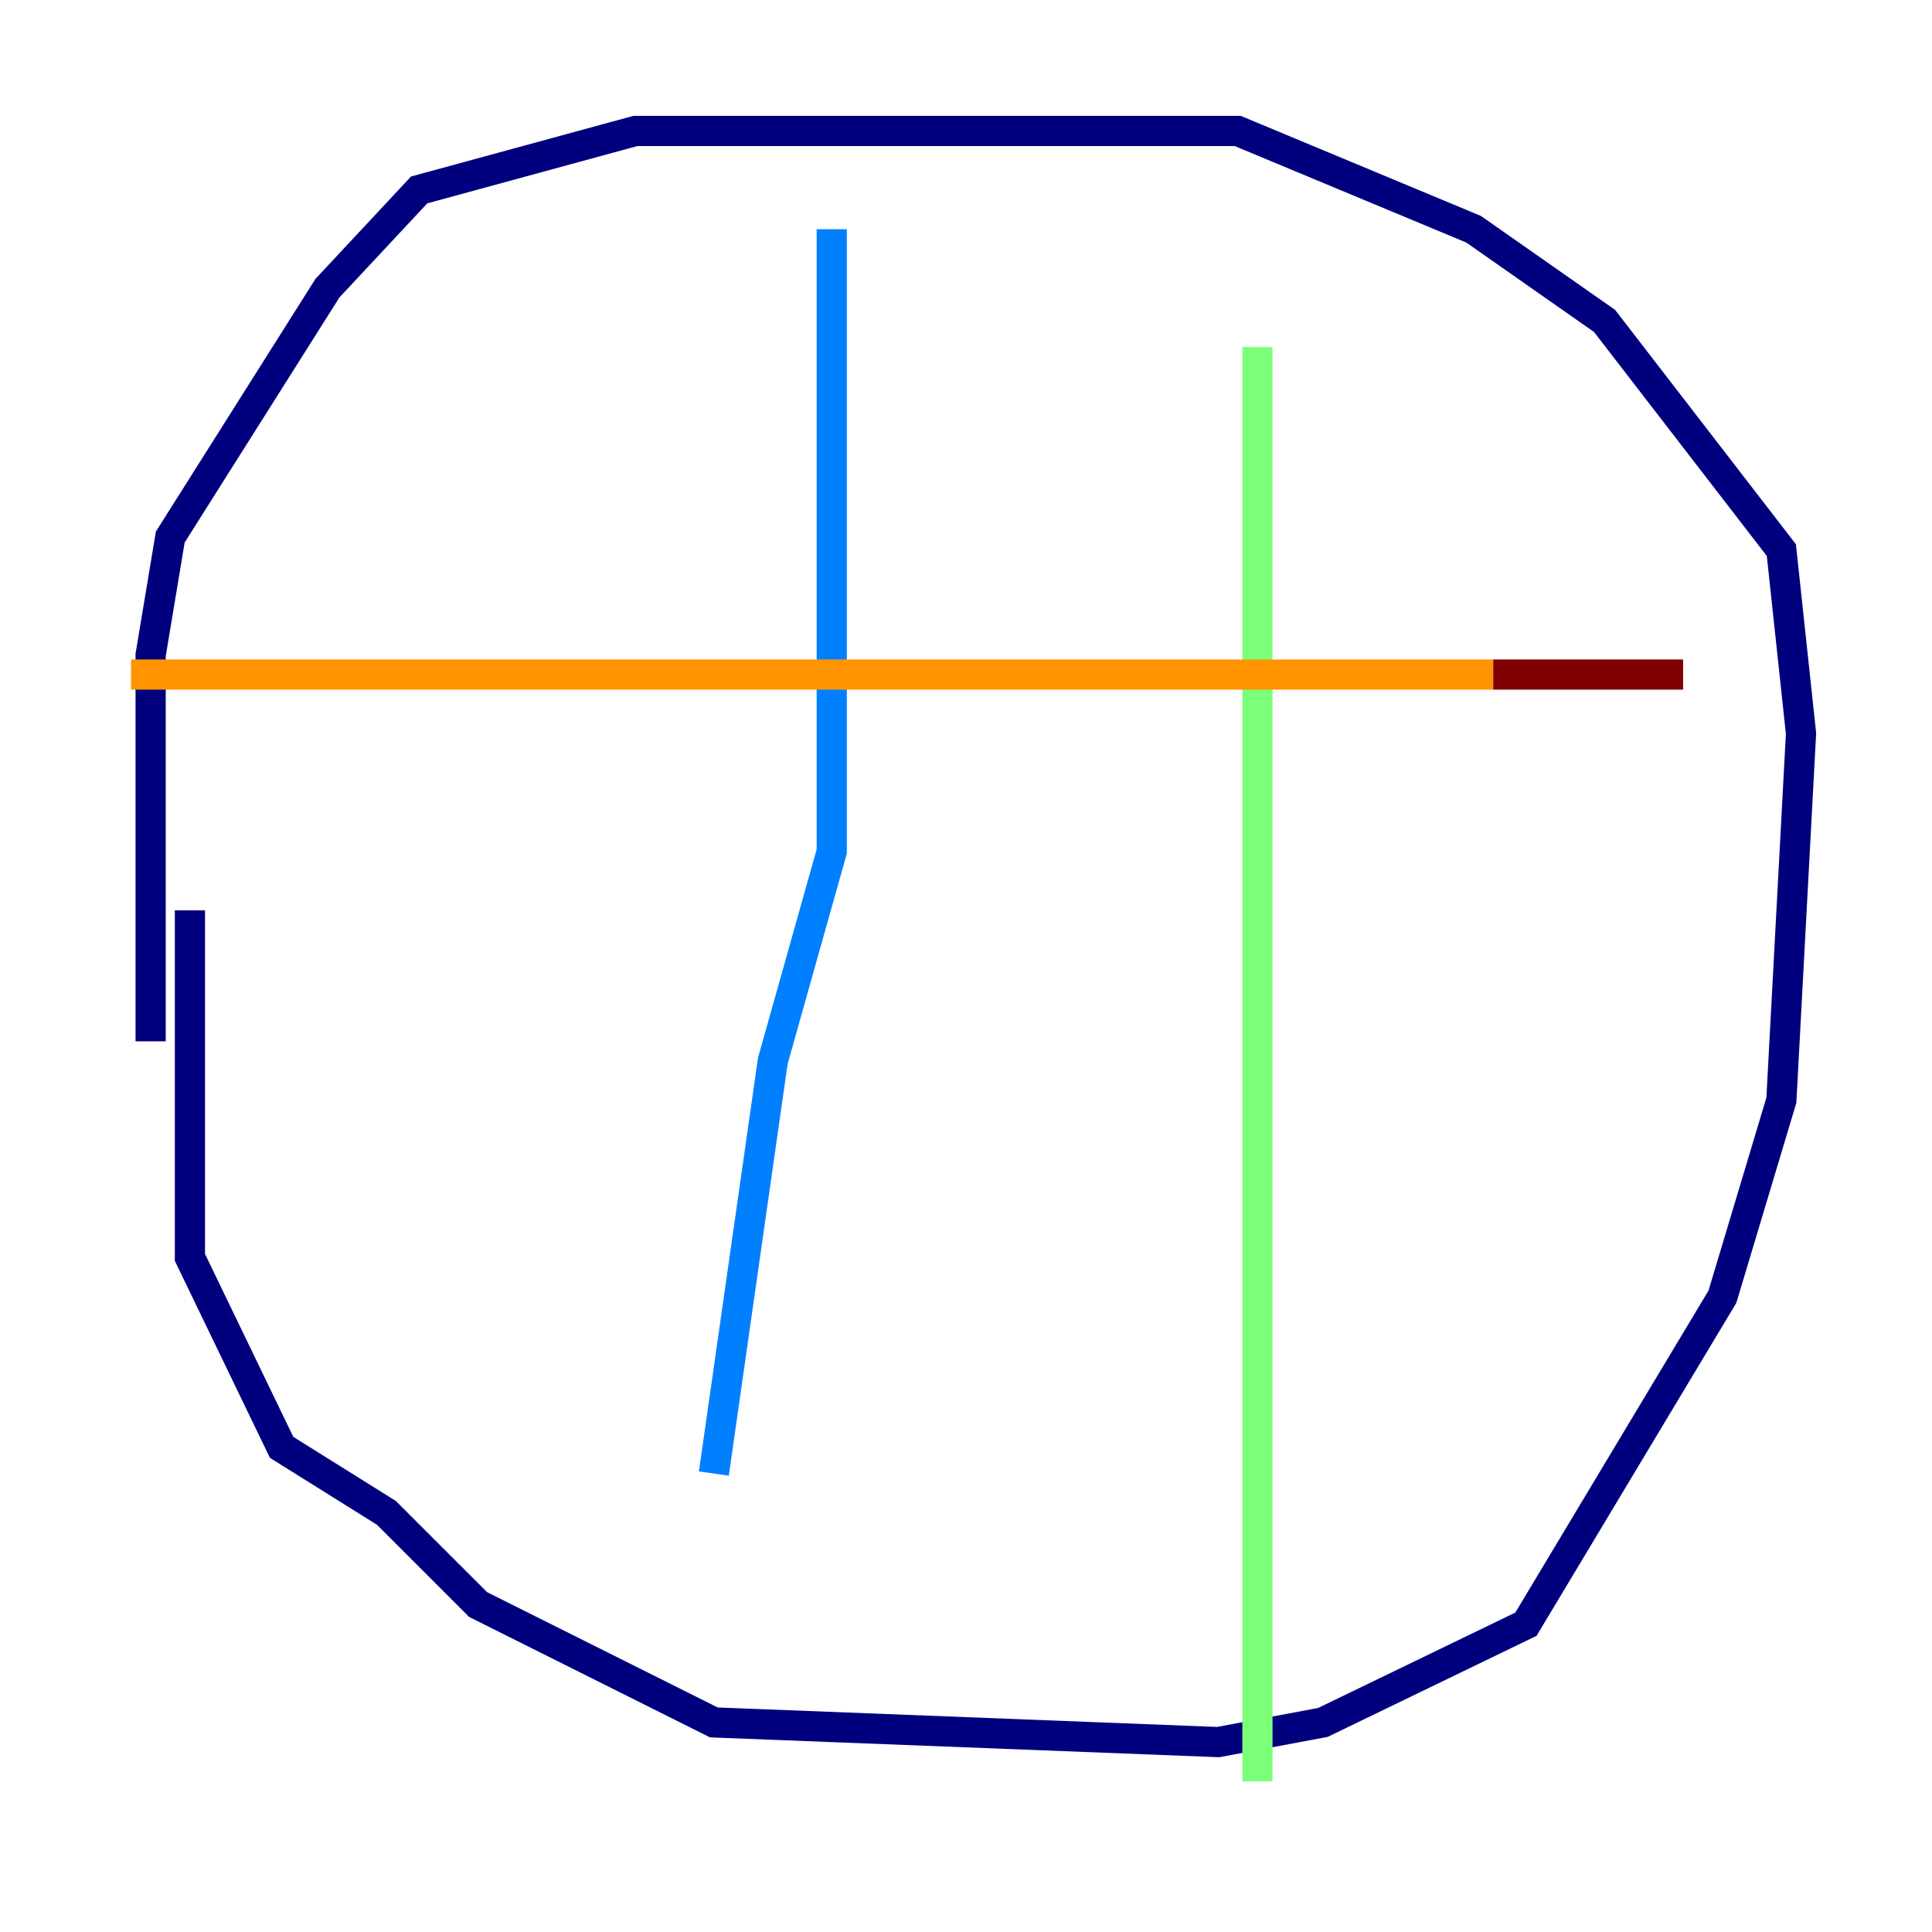 <?xml version="1.0" encoding="utf-8" ?>
<svg baseProfile="tiny" height="128" version="1.2" viewBox="0,0,128,128" width="128" xmlns="http://www.w3.org/2000/svg" xmlns:ev="http://www.w3.org/2001/xml-events" xmlns:xlink="http://www.w3.org/1999/xlink"><defs /><polyline fill="none" points="12.583,60.312 12.583,83.308 18.658,95.891 25.6,100.231 31.675,106.305 47.295,114.115 80.705,115.417 87.647,114.115 101.098,107.607 114.115,85.912 118.02,72.895 119.322,48.597 118.02,36.447 106.305,21.261 97.627,15.186 82.007,8.678 42.088,8.678 27.77,12.583 21.695,19.091 11.281,35.58 9.98,43.39 9.98,68.99" stroke="#00007f" stroke-width="2" /><polyline fill="none" points="55.105,15.186 55.105,56.407 51.2,70.291 47.295,97.627" stroke="#0080ff" stroke-width="2" /><polyline fill="none" points="83.308,22.997 83.308,118.02" stroke="#7cff79" stroke-width="2" /><polyline fill="none" points="8.678,44.691 98.929,44.691" stroke="#ff9400" stroke-width="2" /><polyline fill="none" points="98.929,44.691 111.512,44.691" stroke="#7f0000" stroke-width="2" /></svg>